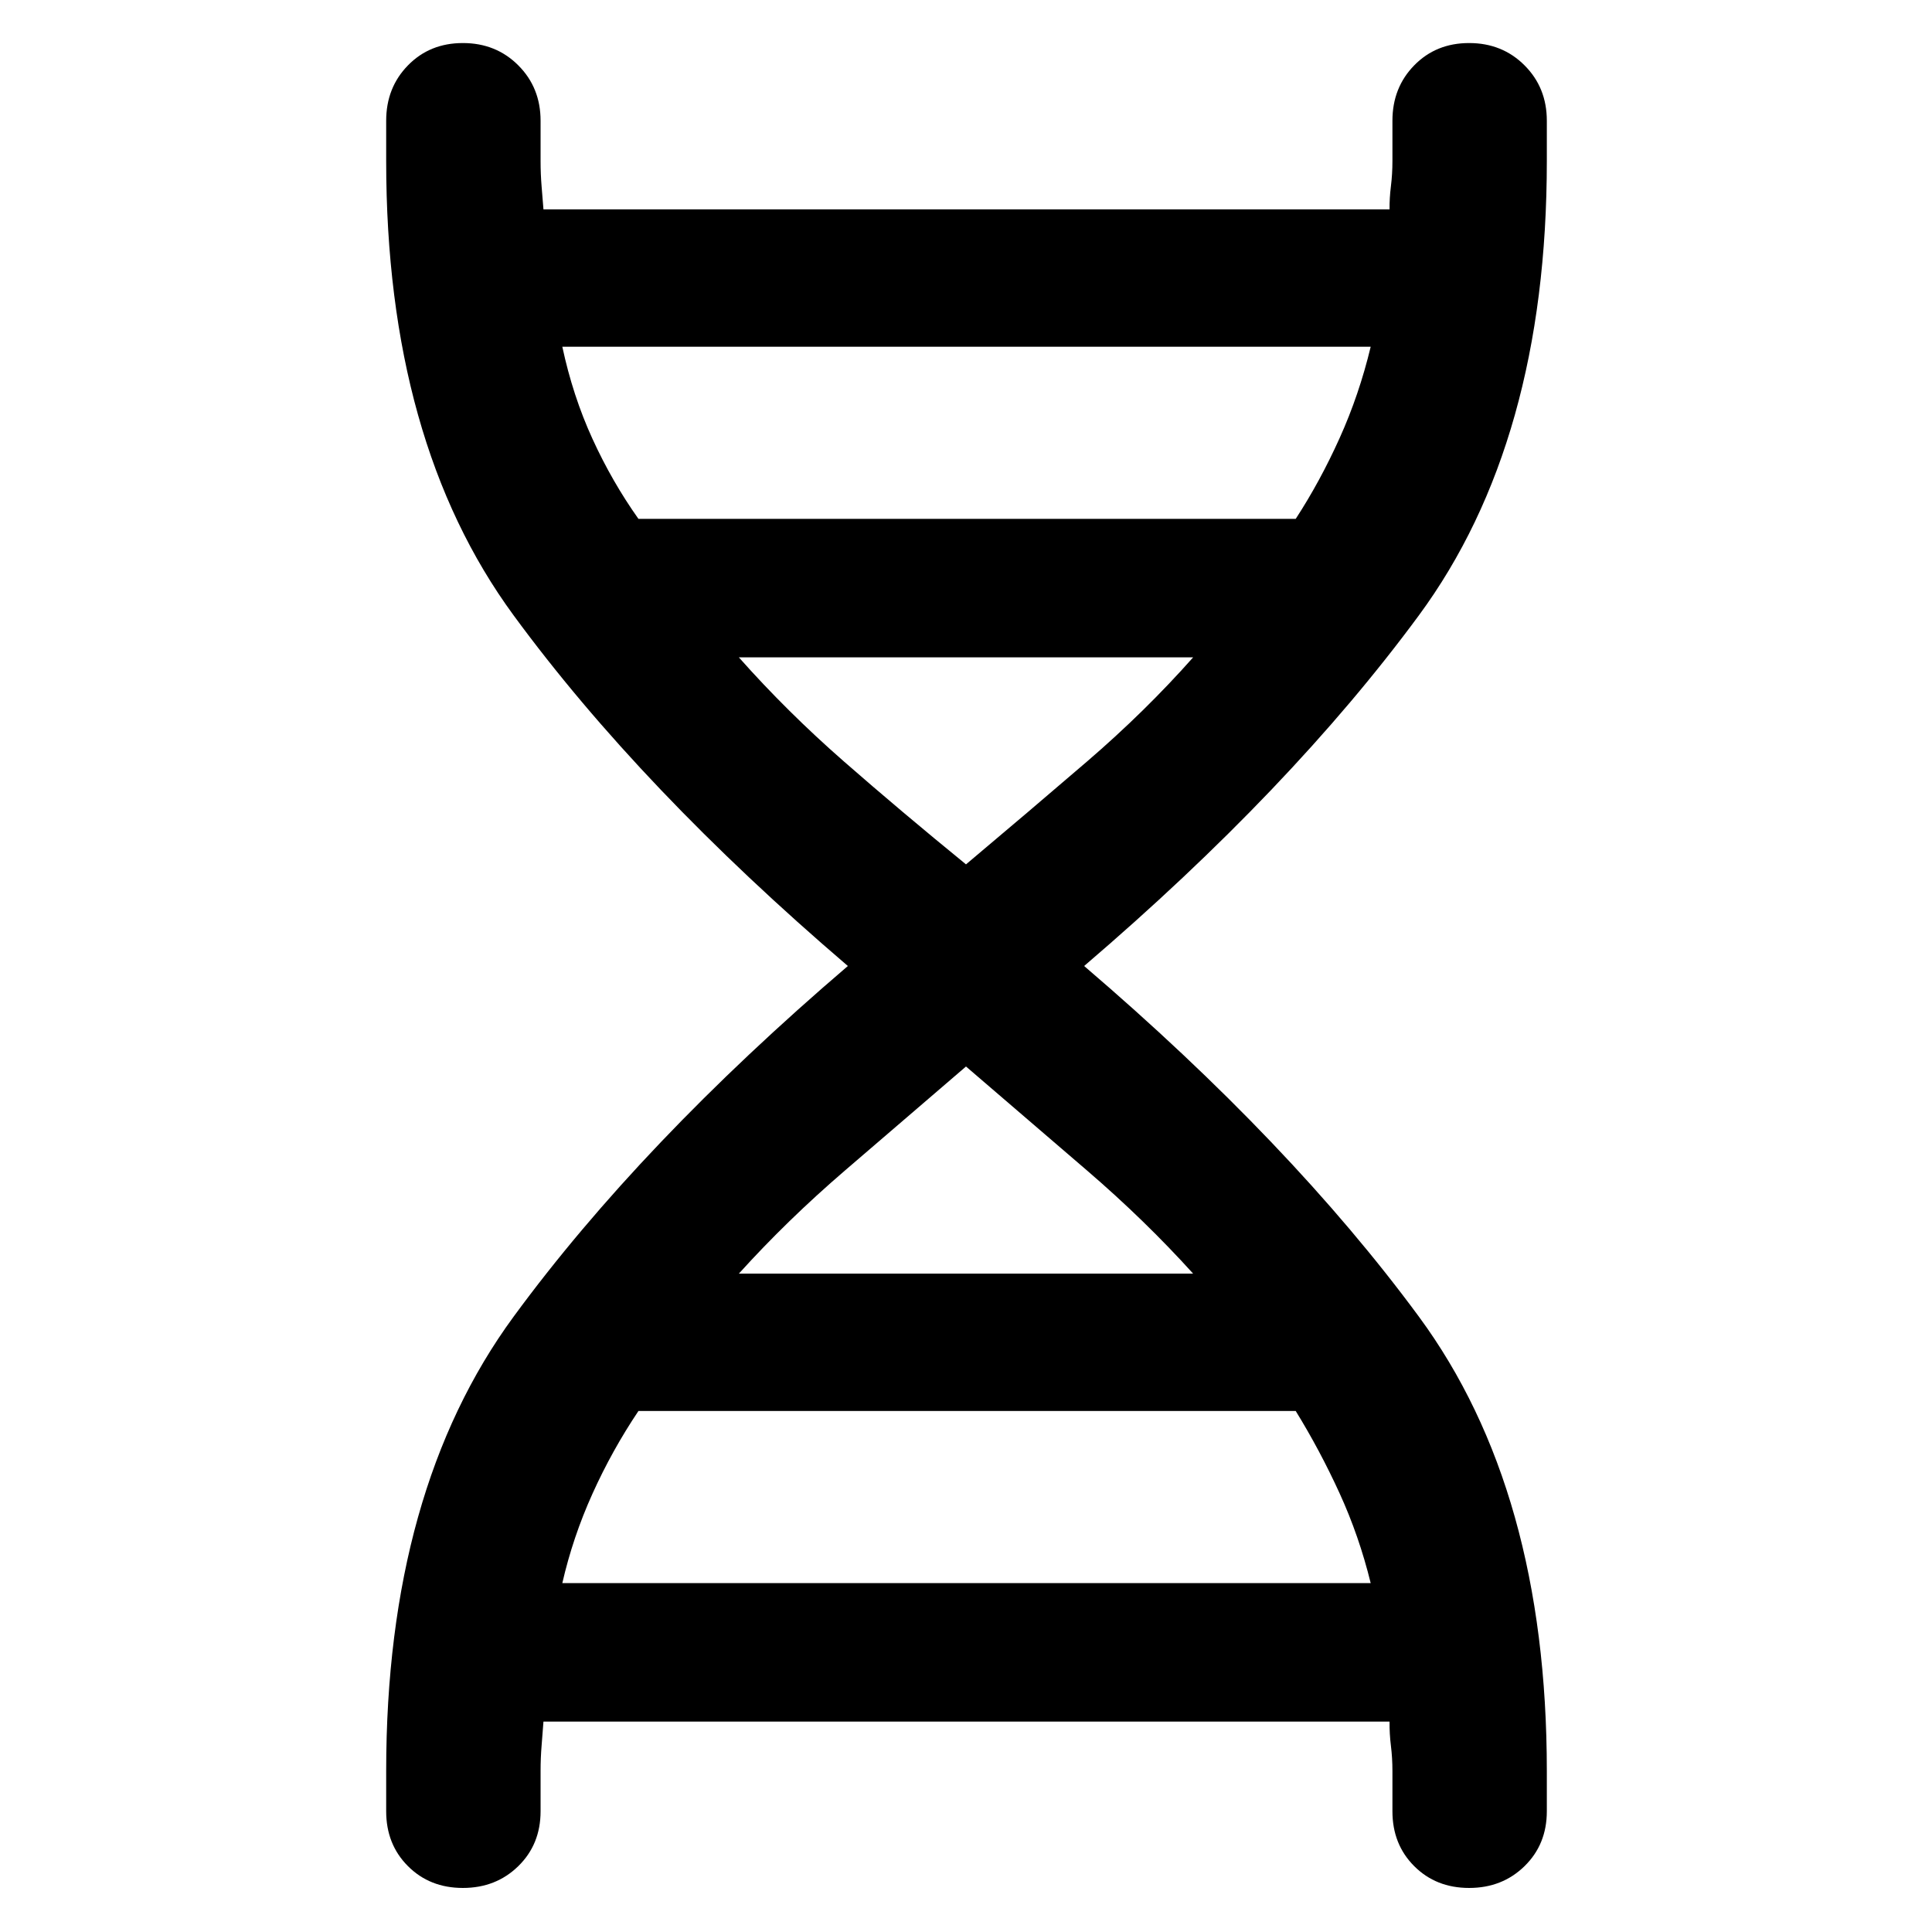 <svg xmlns="http://www.w3.org/2000/svg" height="48" viewBox="0 -960 960 960" width="48"><path d="M191.89-80q0-139.43 63.31-225.75Q318.5-392.07 421.3-480q-102.8-87.93-166.1-174.25-63.31-86.32-63.31-225.75v-20q0-16.46 10.83-27.53 10.82-11.08 27.28-11.08t27.53 11.08q11.08 11.07 11.08 27.53v20q0 6.48.5 12.52.5 6.04.93 11.52h420.42q-.07-5.48.68-11.52.75-6.04.75-12.52v-20q0-16.46 10.83-27.53 10.82-11.08 27.28-11.08t27.53 11.08q11.08 11.07 11.08 27.53v20q0 139.43-63.56 225.75Q641.5-567.93 538.7-480q102.8 87.93 166.35 174.25Q768.61-219.43 768.61-80v20q0 16.46-11.08 27.28Q746.46-21.89 730-21.89t-27.28-10.83Q691.89-43.54 691.89-60v-20q0-6.48-.75-12.52-.75-6.04-.68-12.02H270.04q-.43 5.98-.93 12.02-.5 6.04-.5 12.52v20q0 16.46-11.08 27.28Q246.46-21.89 230-21.89t-27.28-10.83Q191.89-43.54 191.89-60v-20Zm125.35-622.18h326.59q12.04-18.47 21.78-40.05 9.74-21.57 15.48-45.49H279.41q5.24 24.48 14.98 45.77 9.74 21.3 22.85 39.77ZM480-530.5q31.43-26.44 60.18-51.15 28.75-24.72 52.69-51.72H367.13q23.94 27 52.19 51.72 28.25 24.71 60.68 51.15ZM367.13-327.13h225.74q-23.94-26.5-52.69-51.22-28.75-24.71-60.18-51.71-31.43 27-60.18 51.71-28.75 24.72-52.69 51.22Zm-87.72 153.78h401.68q-5.74-23.41-15.48-44.7-9.74-21.3-21.78-40.84H317.24q-13.11 19.54-22.85 41.12-9.74 21.57-14.98 44.42Z"/></svg>